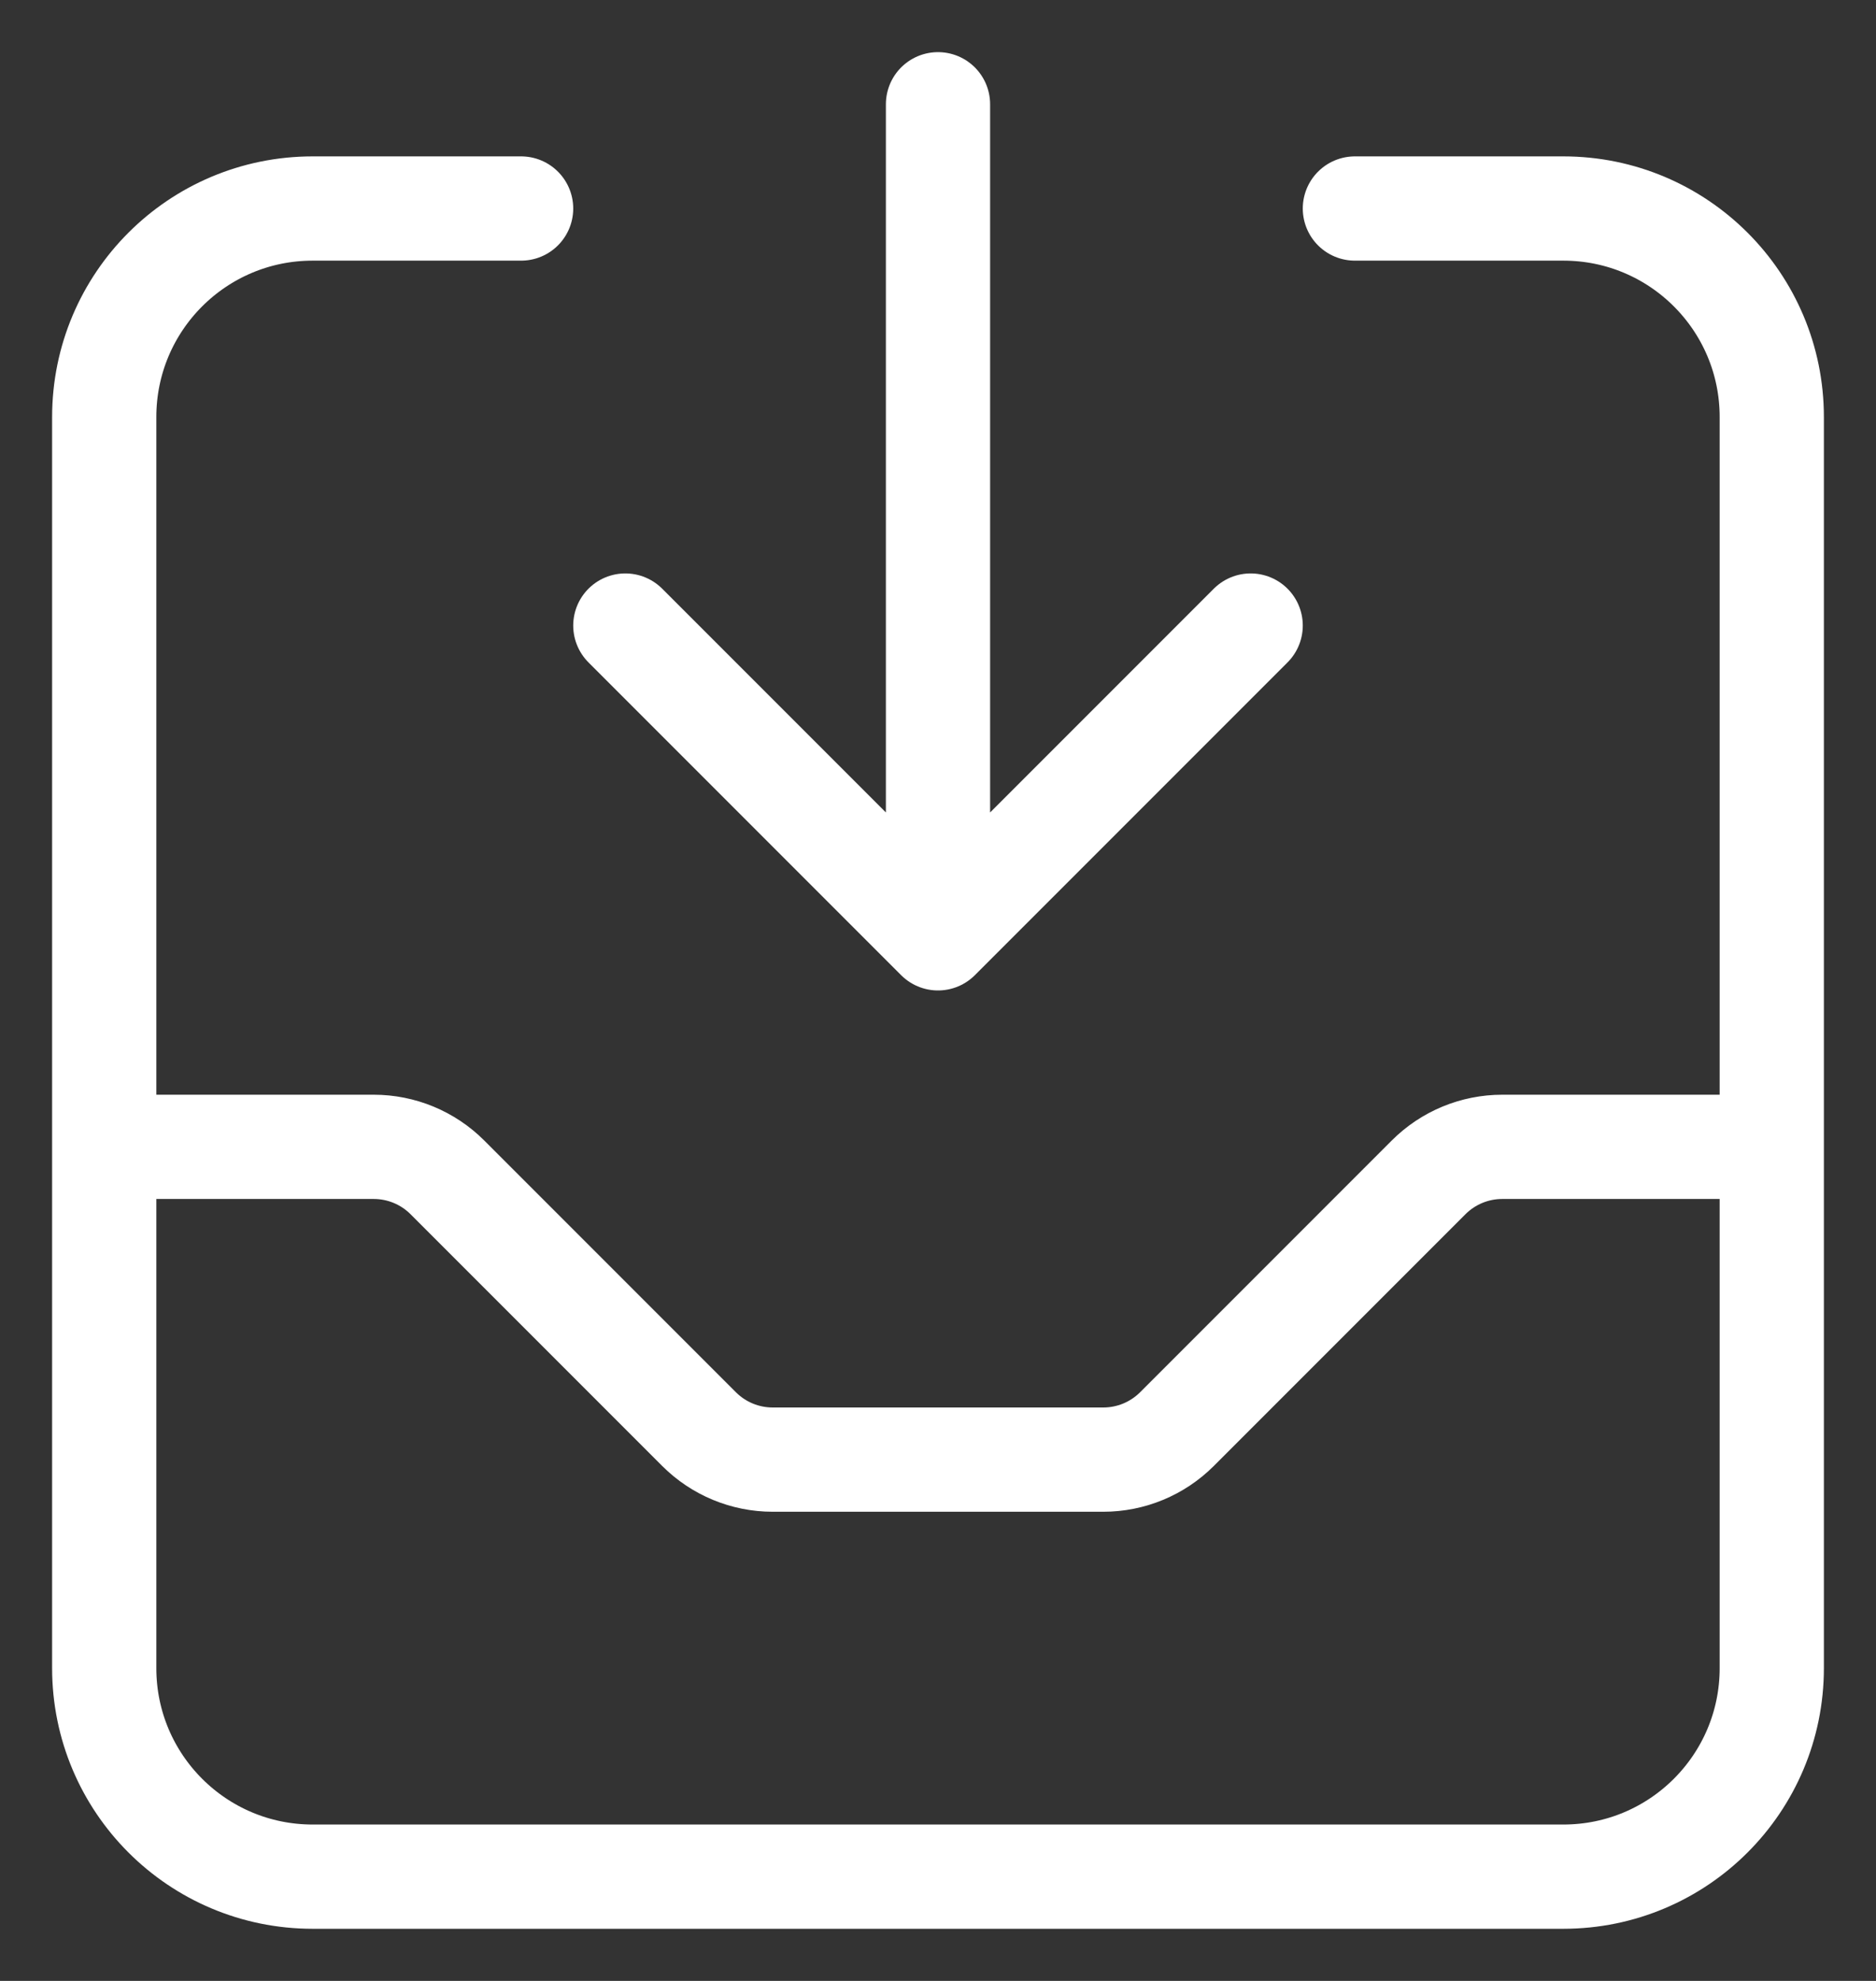 <svg width="18" height="19" viewBox="0 0 18 19" fill="none" xmlns="http://www.w3.org/2000/svg">
<rect x="0" y="0" width="18" height="19" fill="#333333" stroke="none"/>
<path d="M5 2H3C1.895 2 1 2.895 1 4V16C1 17.105 1.895 18 3 18H15C16.105 18 17 17.105 17 16V4C17 2.895 16.105 2 15 2H13M9 1V9M9 9L12 6M9 9L6 6M1 11H3.586C3.851 11 4.105 11.105 4.293 11.293L6.707 13.707C6.895 13.895 7.149 14 7.414 14H10.586C10.851 14 11.105 13.895 11.293 13.707L13.707 11.293C13.895 11.105 14.149 11 14.414 11H17" stroke="white" strokeWidth="1.5" stroke-linecap="round" stroke-linejoin="round"/>
</svg>
